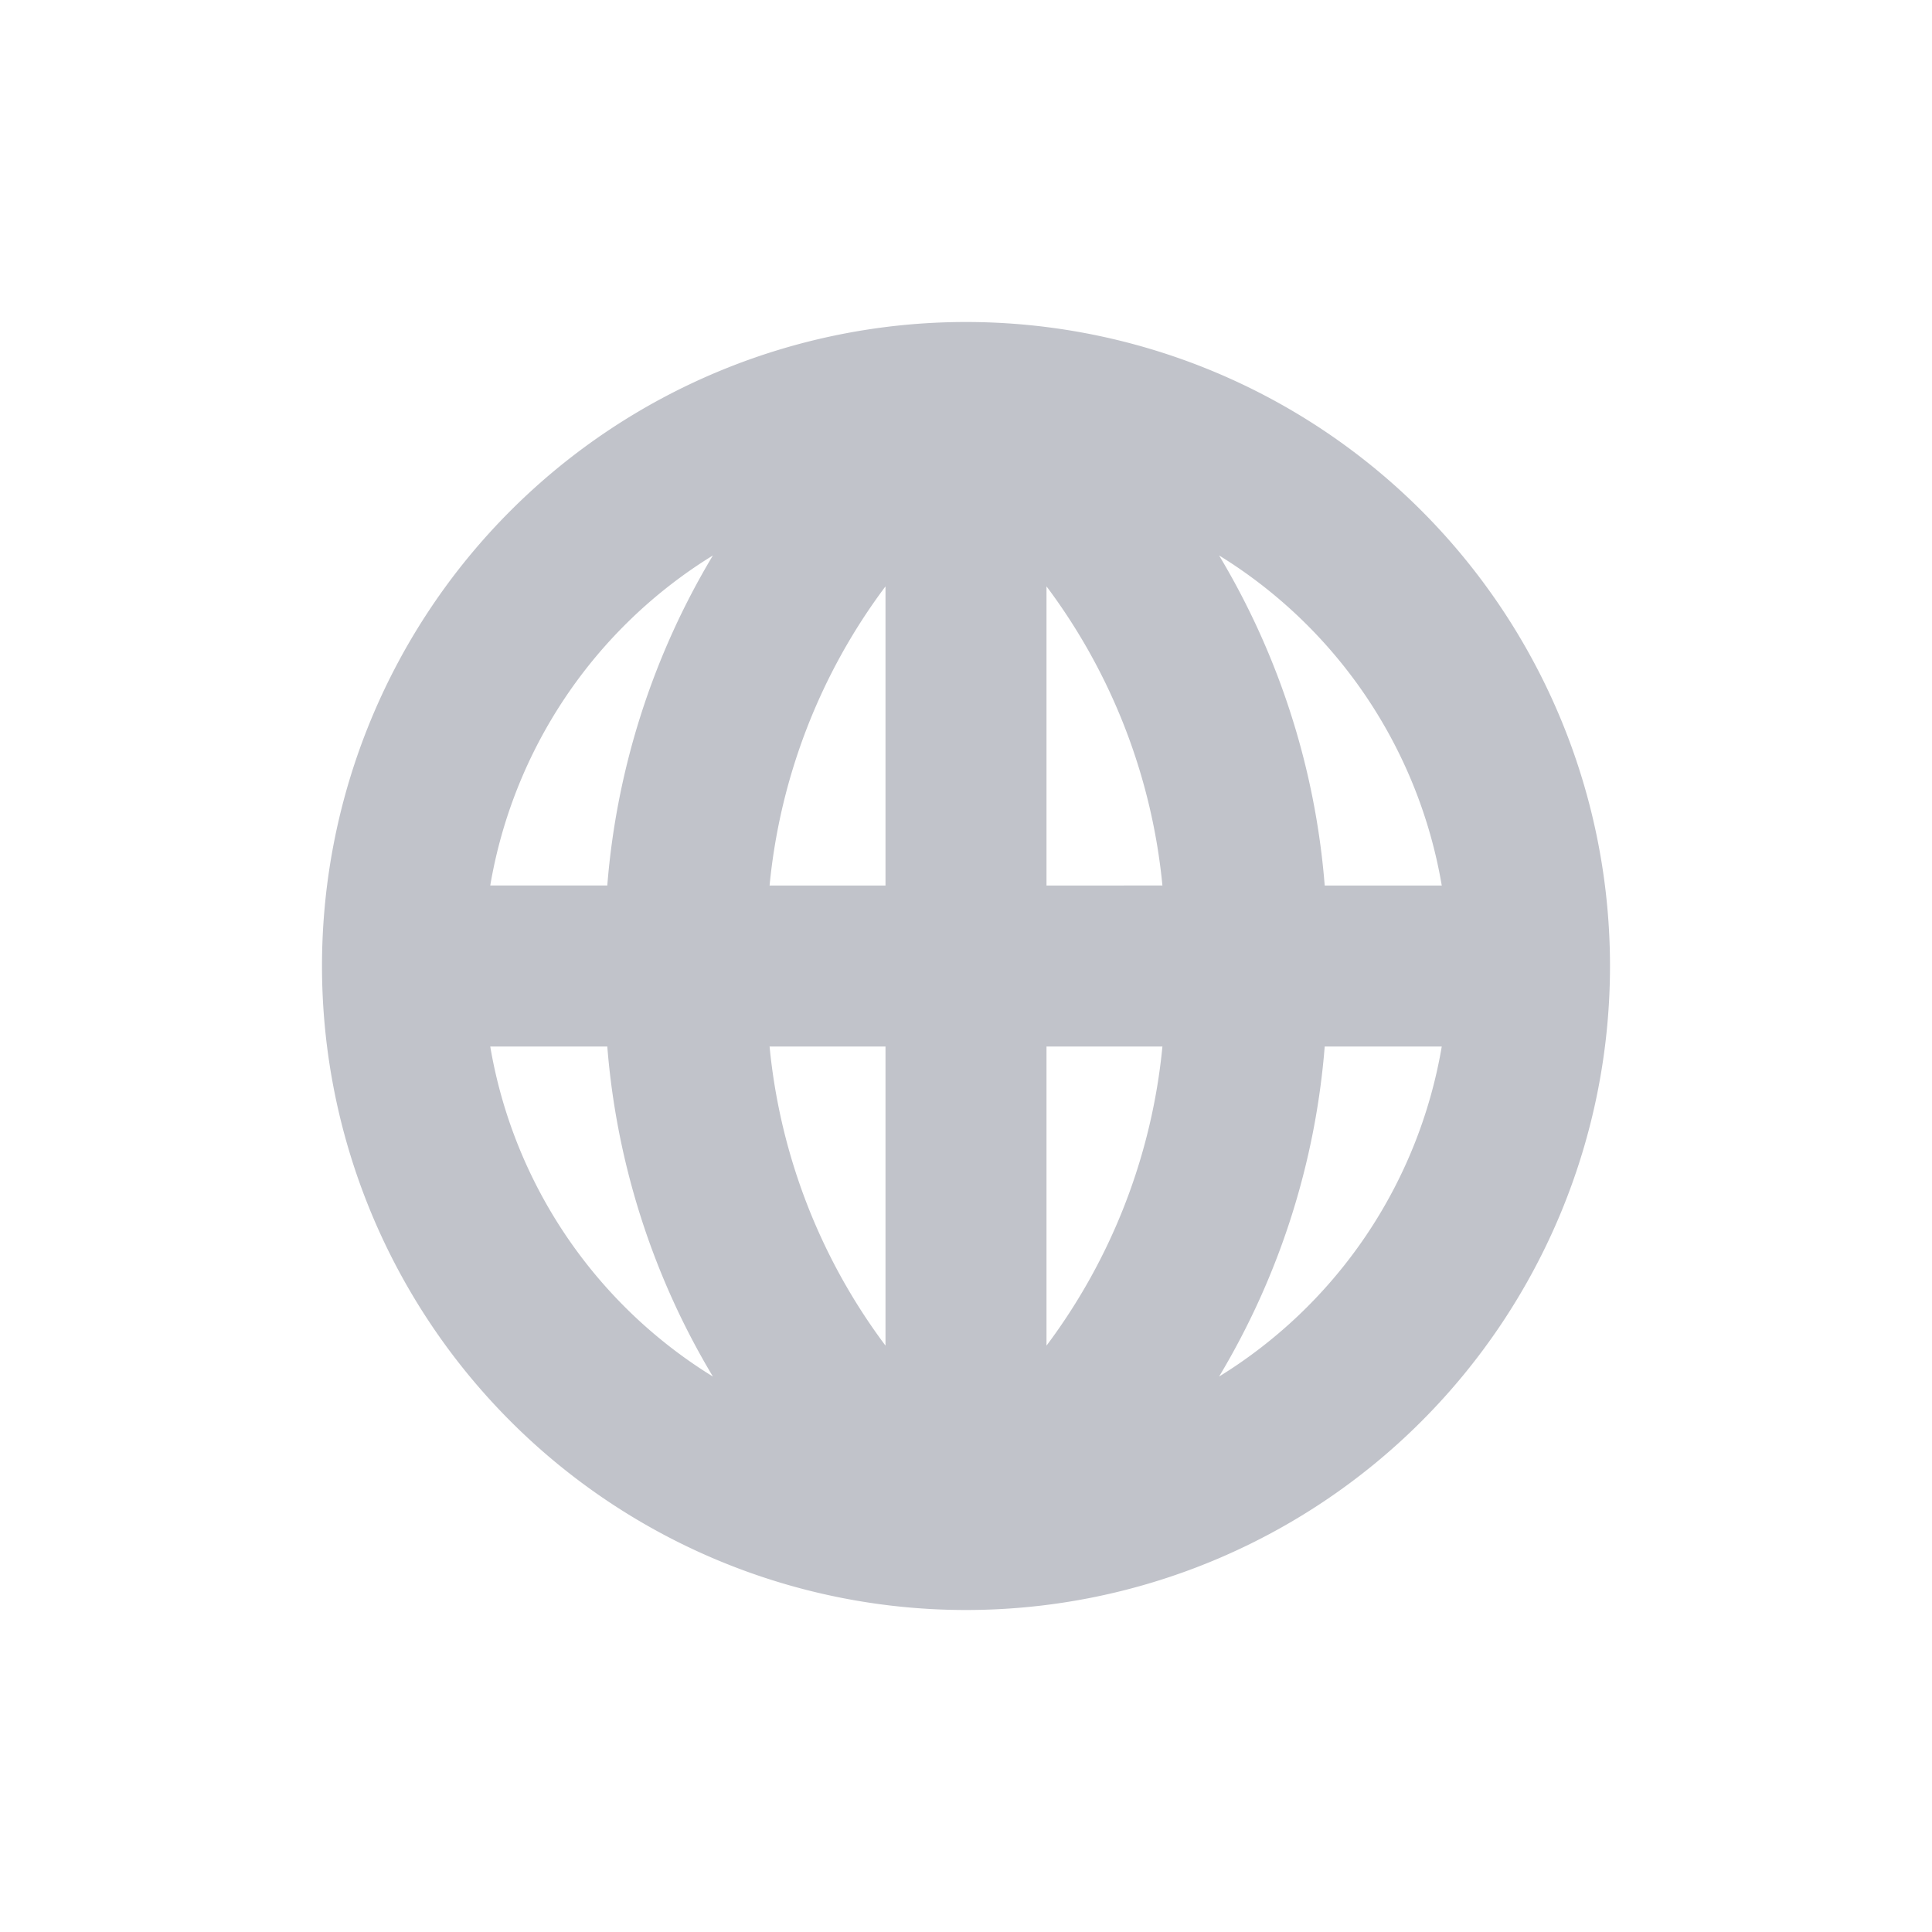 <svg xmlns="http://www.w3.org/2000/svg" width="24" height="24" viewBox="0 0 24 24">
    <g>
        <g>
            <path fill="none" d="M0 0H24V24H0z" opacity="0.2" transform="translate(-516 -437) translate(-1) translate(517 437)"/>
            <path fill="#c1c3ca" d="M700 626a8 8 0 1 0 8 8 8 8 0 0 0-8-8zm5.91 7h-1.454a9.428 9.428 0 0 0-1.312-4.1 5.994 5.994 0 0 1 2.766 4.1zm-6.91 0h-1.44a7.38 7.38 0 0 1 1.44-3.716zm0 2v3.716a7.38 7.38 0 0 1-1.44-3.716zm2 0h1.44a7.38 7.38 0 0 1-1.44 3.716zm0-2v-3.716a7.38 7.38 0 0 1 1.44 3.716zm-4.144-4.1a9.428 9.428 0 0 0-1.312 4.1h-1.454a5.994 5.994 0 0 1 2.766-4.1zm-2.766 6.1h1.454a9.428 9.428 0 0 0 1.312 4.1 5.994 5.994 0 0 1-2.766-4.1zm9.054 4.1a9.428 9.428 0 0 0 1.312-4.1h1.454a5.994 5.994 0 0 1-2.766 4.1z" transform="translate(-516 -437) translate(-1) translate(-171 -185)"/>
        </g>
    </g>
</svg>
